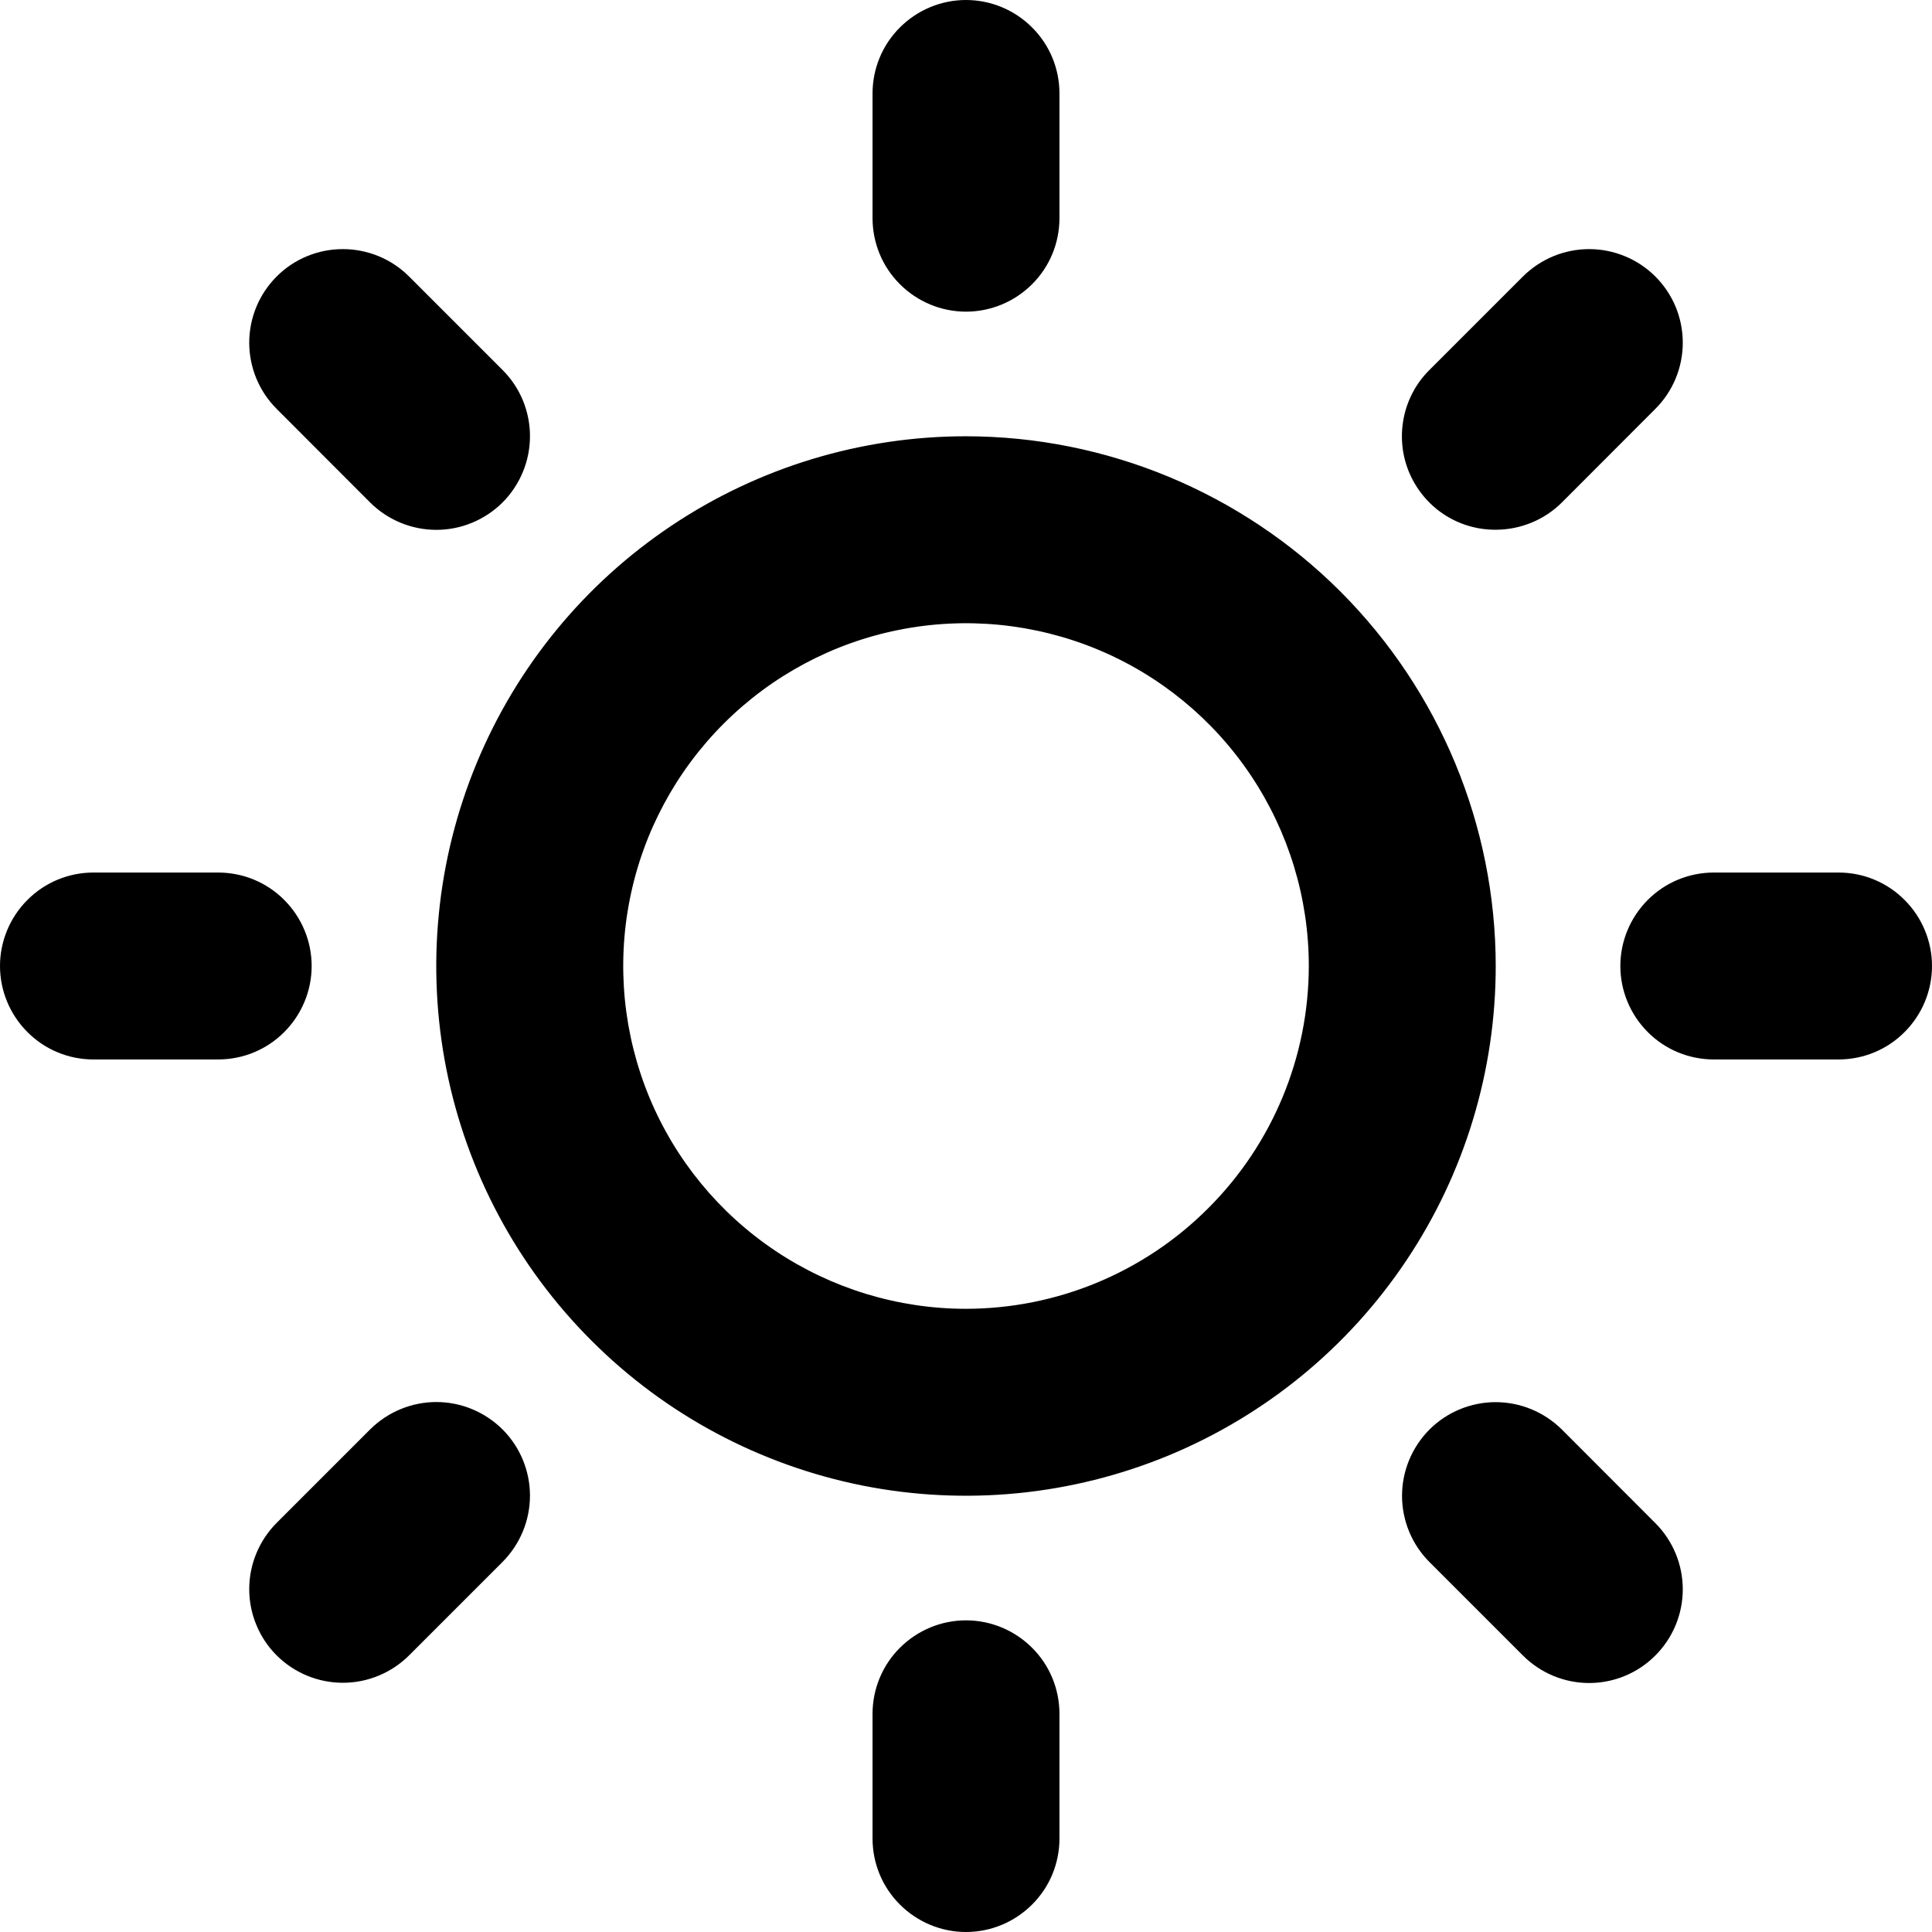 <svg width="16" height="16" viewBox="0 0 16 16" fill="none" xmlns="http://www.w3.org/2000/svg">
<path d="M7.226 1.806V0.774C7.226 0.569 7.307 0.372 7.453 0.227C7.598 0.082 7.795 0 8 0C8.205 0 8.402 0.082 8.547 0.227C8.693 0.372 8.774 0.569 8.774 0.774V1.806C8.774 2.012 8.693 2.209 8.547 2.354C8.402 2.499 8.205 2.581 8 2.581C7.795 2.581 7.598 2.499 7.453 2.354C7.307 2.209 7.226 2.012 7.226 1.806ZM12.387 8C12.387 8.868 12.13 9.716 11.648 10.437C11.166 11.159 10.48 11.721 9.679 12.053C8.877 12.385 7.995 12.472 7.144 12.303C6.293 12.133 5.511 11.716 4.898 11.102C4.284 10.489 3.866 9.707 3.697 8.856C3.528 8.005 3.615 7.123 3.947 6.321C4.279 5.519 4.841 4.834 5.563 4.352C6.284 3.87 7.132 3.613 8 3.613C9.163 3.614 10.278 4.077 11.101 4.899C11.923 5.722 12.386 6.837 12.387 8ZM10.839 8C10.839 7.439 10.672 6.89 10.36 6.423C10.048 5.956 9.605 5.592 9.086 5.377C8.568 5.163 7.997 5.106 7.446 5.216C6.896 5.325 6.39 5.596 5.993 5.993C5.596 6.39 5.325 6.896 5.216 7.446C5.106 7.997 5.163 8.568 5.377 9.086C5.592 9.605 5.956 10.048 6.423 10.36C6.89 10.672 7.439 10.839 8 10.839C8.753 10.838 9.474 10.539 10.006 10.006C10.539 9.474 10.838 8.753 10.839 8ZM3.065 4.161C3.137 4.233 3.223 4.29 3.317 4.329C3.411 4.368 3.512 4.388 3.614 4.388C3.715 4.388 3.816 4.368 3.91 4.329C4.004 4.29 4.09 4.233 4.162 4.161C4.234 4.089 4.291 4.003 4.33 3.909C4.369 3.815 4.389 3.714 4.389 3.612C4.389 3.51 4.369 3.41 4.33 3.315C4.291 3.221 4.234 3.136 4.162 3.064L3.388 2.29C3.242 2.144 3.045 2.063 2.839 2.063C2.634 2.063 2.436 2.144 2.291 2.29C2.146 2.435 2.064 2.632 2.064 2.838C2.064 3.044 2.146 3.241 2.291 3.386L3.065 4.161ZM3.065 11.838L2.291 12.612C2.219 12.684 2.162 12.77 2.123 12.864C2.084 12.958 2.064 13.059 2.064 13.161C2.064 13.262 2.084 13.363 2.123 13.457C2.162 13.552 2.219 13.637 2.291 13.709C2.436 13.854 2.634 13.936 2.839 13.936C2.941 13.936 3.042 13.916 3.136 13.877C3.23 13.838 3.316 13.781 3.388 13.709L4.162 12.935C4.307 12.789 4.389 12.592 4.389 12.386C4.389 12.181 4.307 11.983 4.162 11.838C4.016 11.693 3.819 11.611 3.614 11.611C3.408 11.611 3.211 11.693 3.065 11.838ZM12.387 4.387C12.489 4.387 12.589 4.367 12.684 4.328C12.777 4.29 12.863 4.233 12.935 4.161L13.709 3.386C13.781 3.314 13.838 3.229 13.877 3.135C13.916 3.041 13.936 2.94 13.936 2.838C13.936 2.736 13.916 2.635 13.877 2.541C13.838 2.447 13.781 2.362 13.709 2.29C13.637 2.218 13.552 2.161 13.457 2.122C13.363 2.083 13.262 2.063 13.161 2.063C13.059 2.063 12.958 2.083 12.864 2.122C12.77 2.161 12.684 2.218 12.612 2.29L11.838 3.064C11.729 3.172 11.655 3.31 11.625 3.461C11.595 3.612 11.61 3.768 11.669 3.91C11.728 4.051 11.827 4.173 11.955 4.258C12.083 4.343 12.233 4.388 12.387 4.387ZM12.935 11.839C12.789 11.694 12.592 11.612 12.386 11.612C12.181 11.612 11.983 11.694 11.838 11.839C11.693 11.985 11.611 12.182 11.611 12.388C11.611 12.593 11.693 12.791 11.838 12.936L12.612 13.71C12.758 13.856 12.955 13.938 13.161 13.938C13.366 13.938 13.564 13.856 13.709 13.71C13.854 13.565 13.936 13.368 13.936 13.162C13.936 12.956 13.854 12.759 13.709 12.614L12.935 11.839ZM2.581 8C2.581 7.795 2.499 7.598 2.354 7.453C2.209 7.307 2.012 7.226 1.806 7.226H0.774C0.569 7.226 0.372 7.307 0.227 7.453C0.082 7.598 0 7.795 0 8C0 8.205 0.082 8.402 0.227 8.547C0.372 8.693 0.569 8.774 0.774 8.774H1.806C2.012 8.774 2.209 8.693 2.354 8.547C2.499 8.402 2.581 8.205 2.581 8ZM8 13.419C7.795 13.419 7.598 13.501 7.453 13.646C7.307 13.791 7.226 13.988 7.226 14.194V15.226C7.226 15.431 7.307 15.628 7.453 15.773C7.598 15.918 7.795 16 8 16C8.205 16 8.402 15.918 8.547 15.773C8.693 15.628 8.774 15.431 8.774 15.226V14.194C8.774 13.988 8.693 13.791 8.547 13.646C8.402 13.501 8.205 13.419 8 13.419ZM15.226 7.226H14.194C13.988 7.226 13.791 7.307 13.646 7.453C13.501 7.598 13.419 7.795 13.419 8C13.419 8.205 13.501 8.402 13.646 8.547C13.791 8.693 13.988 8.774 14.194 8.774H15.226C15.431 8.774 15.628 8.693 15.773 8.547C15.918 8.402 16 8.205 16 8C16 7.795 15.918 7.598 15.773 7.453C15.628 7.307 15.431 7.226 15.226 7.226Z" fill="currentColor"/>
</svg>
